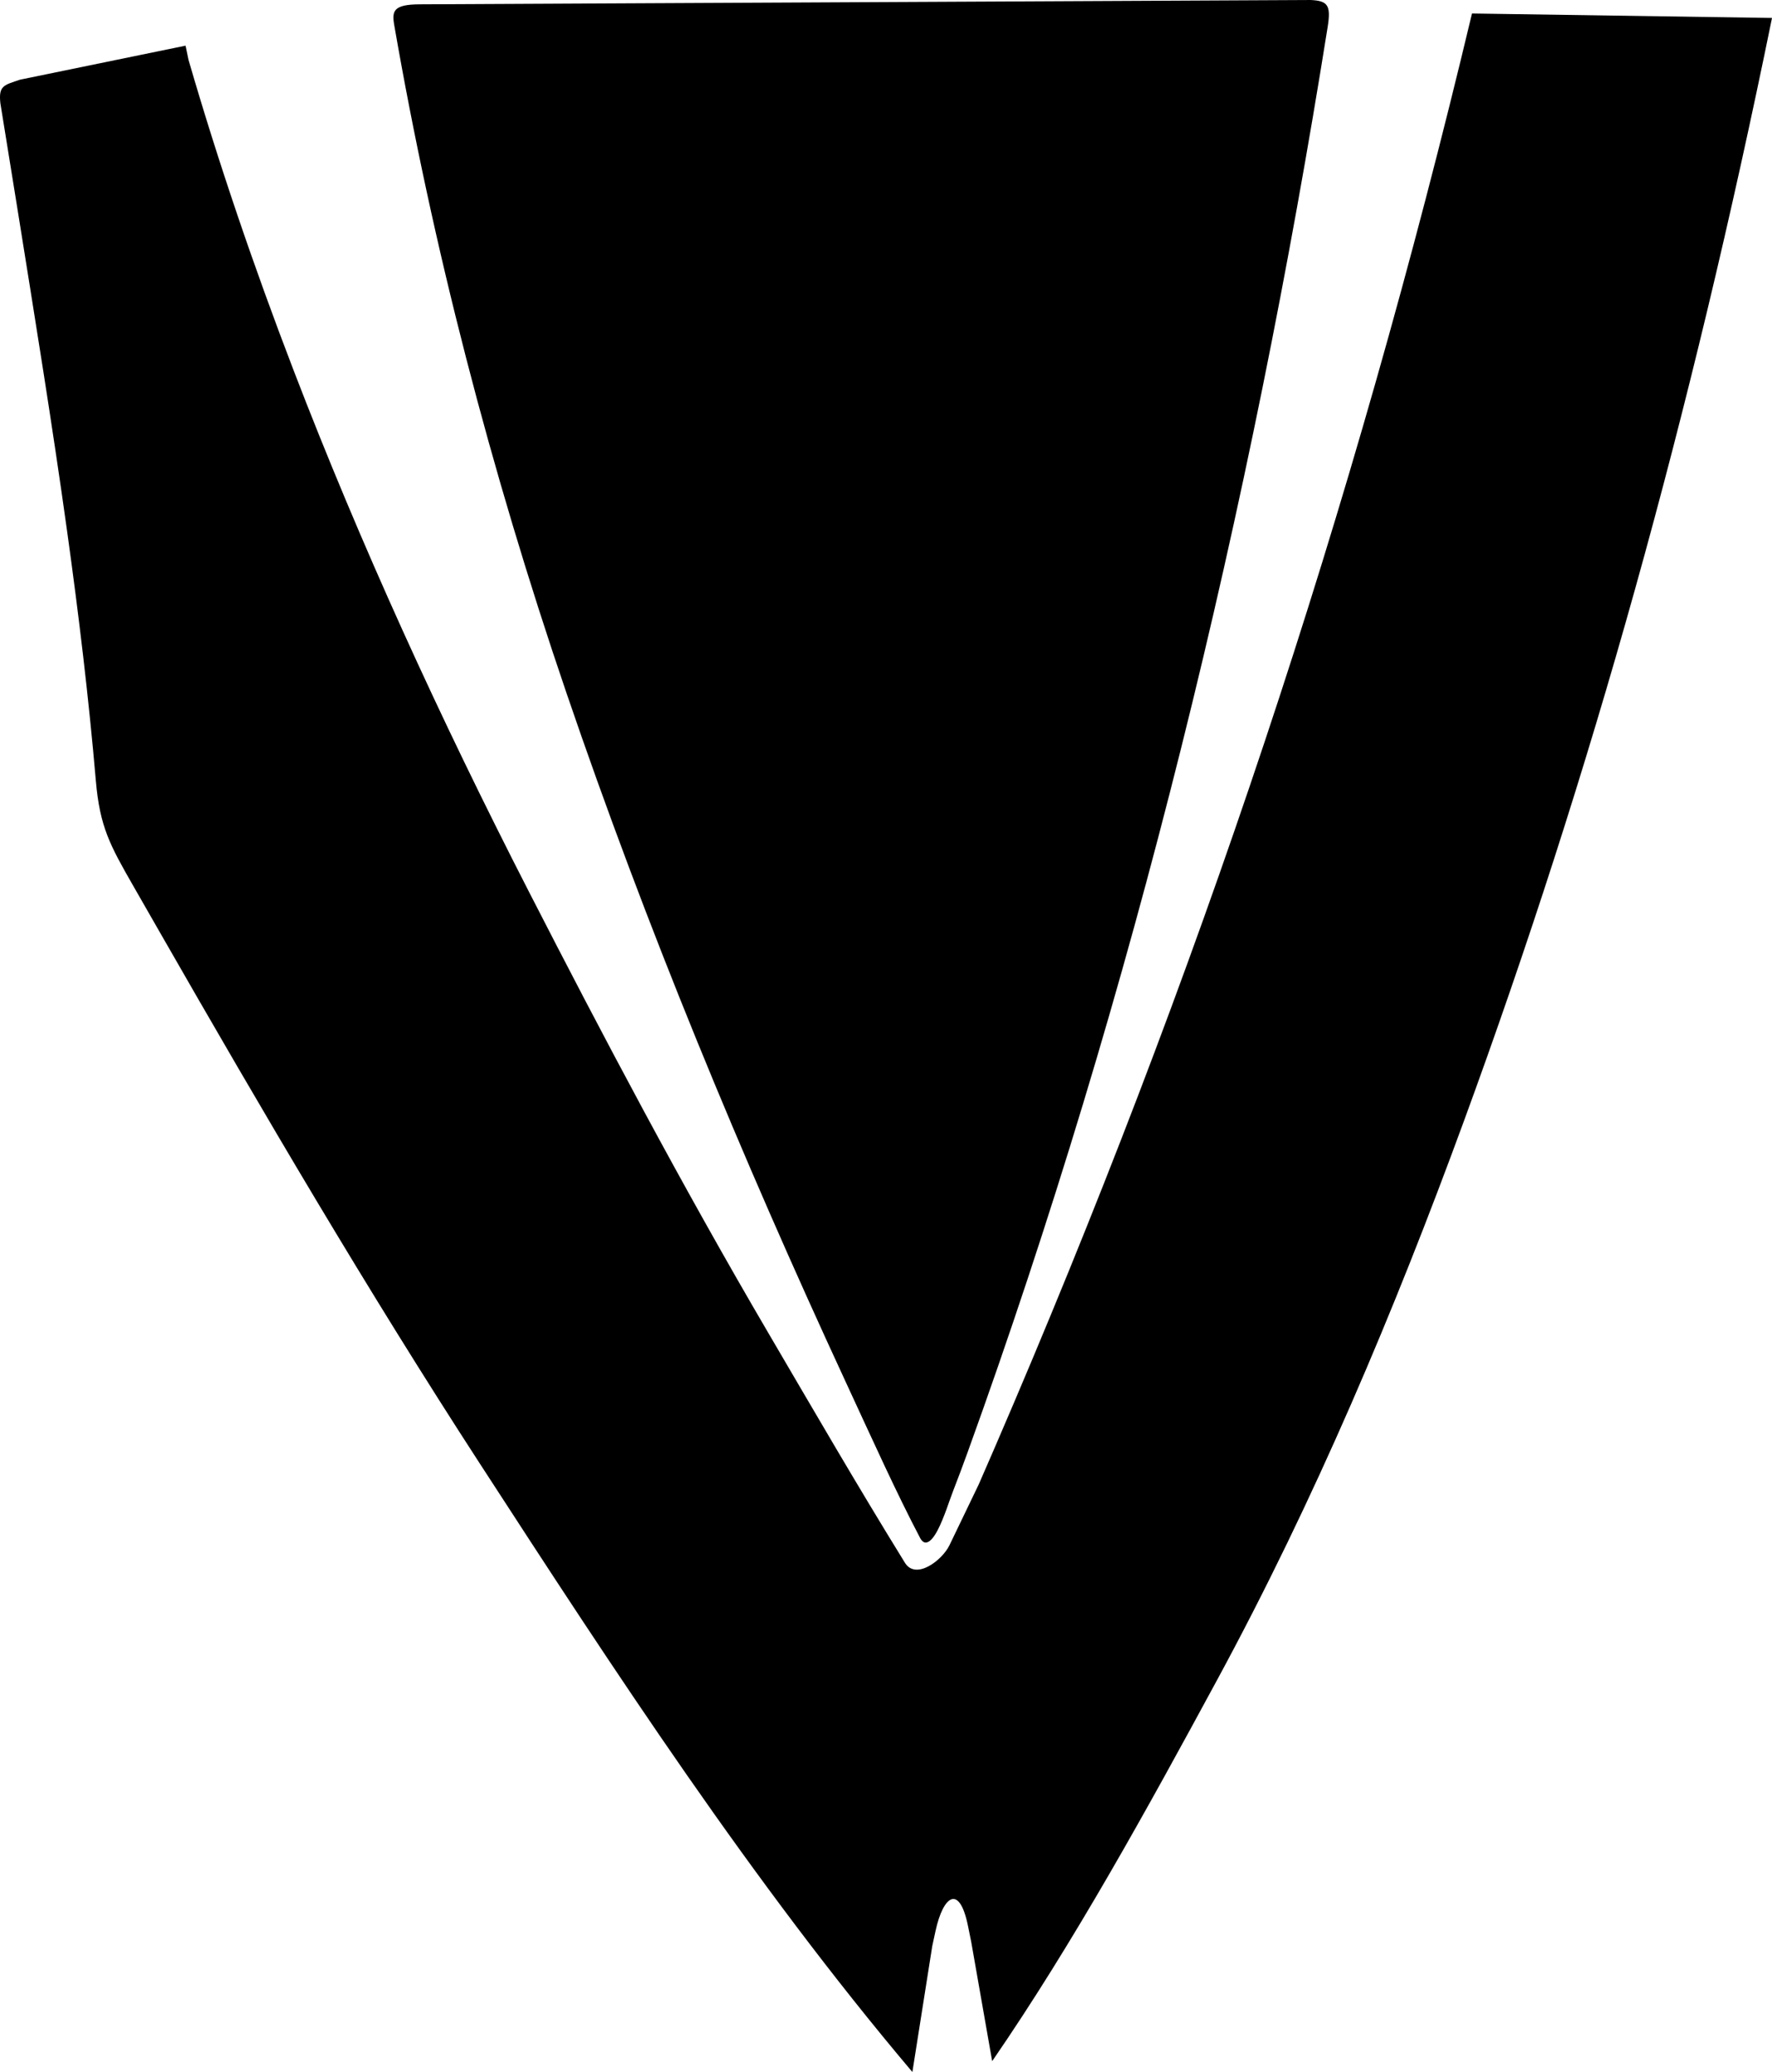 <?xml version="1.0" encoding="utf-8"?>
<!-- Generator: Adobe Illustrator 21.0.2, SVG Export Plug-In . SVG Version: 6.00 Build 0)  -->
<svg version="1.1" id="Layer_1" xmlns="http://www.w3.org/2000/svg" xmlns:xlink="http://www.w3.org/1999/xlink" x="0px" y="0px"
	 width="634.847px" height="742.269px" viewBox="0 0 634.847 742.269" enable-background="new 0 0 634.847 742.269"
	 xml:space="preserve">
<path d="M356.51,518.276c-1.94,4.492-3.892,8.985-5.855,13.478l-10.512,21.839c-2.652,5.445-12.056,12.535-15.936,6.255
	c-17.03-27.563-32.898-54.96-48.622-81.785C243.973,424.135,216.01,371.16,189.472,319.4
	c-32.077-62.565-60.487-124.785-84.287-186.74C90.906,95.488,78.285,58.41,67.527,21.41l-1.045-5.053L7.225,28.534
	c-5.936,1.986-7.753,2.178-7.099,8.4l6.218,38.479c6.145,38.399,12.409,76.797,17.758,115.306
	c4.109,29.582,7.679,59.232,10.24,88.998c1.417,16.48,5.076,23.112,13.394,37.628l9.735,16.99
	c36.796,64.218,74.145,127.896,114.319,189.792c48.249,74.337,97.804,150.392,155.086,218.141l7.121-45.13l1.177-5.426
	c2.723-12.55,8.526-16.98,11.62-1.779l1.135,5.58l7.531,42.869c29.465-42.824,55.807-90.827,80.578-136.538
	c35.113-64.799,63.436-132.015,88.47-200.342c45.437-124.016,81.284-252.514,110.339-395.068L527.362,4.837
	C484.817,183.269,428.834,350.785,356.51,518.276z"/>
<path d="M202.84,247.943C231.537,332.09,265.618,414.346,302.965,495c9.568,20.662,18.176,39.801,26.761,56.109
	c0.74,1.265,1.519,1.639,2.329,1.438c1.334-0.331,2.642-2.05,3.858-4.357c2.324-4.404,4.32-10.952,5.555-14.071
	c1.785-4.586,3.521-9.224,5.213-13.904c59.494-164.527,101.511-338.121,128.98-510.589c1.23-7.719,0.047-9.35-6.097-9.625
	L150.343,1.552c-9.355,0.045-9.985,2.335-9.107,7.402C154.935,87.965,175.634,168.163,202.84,247.943z"/>
</svg>
